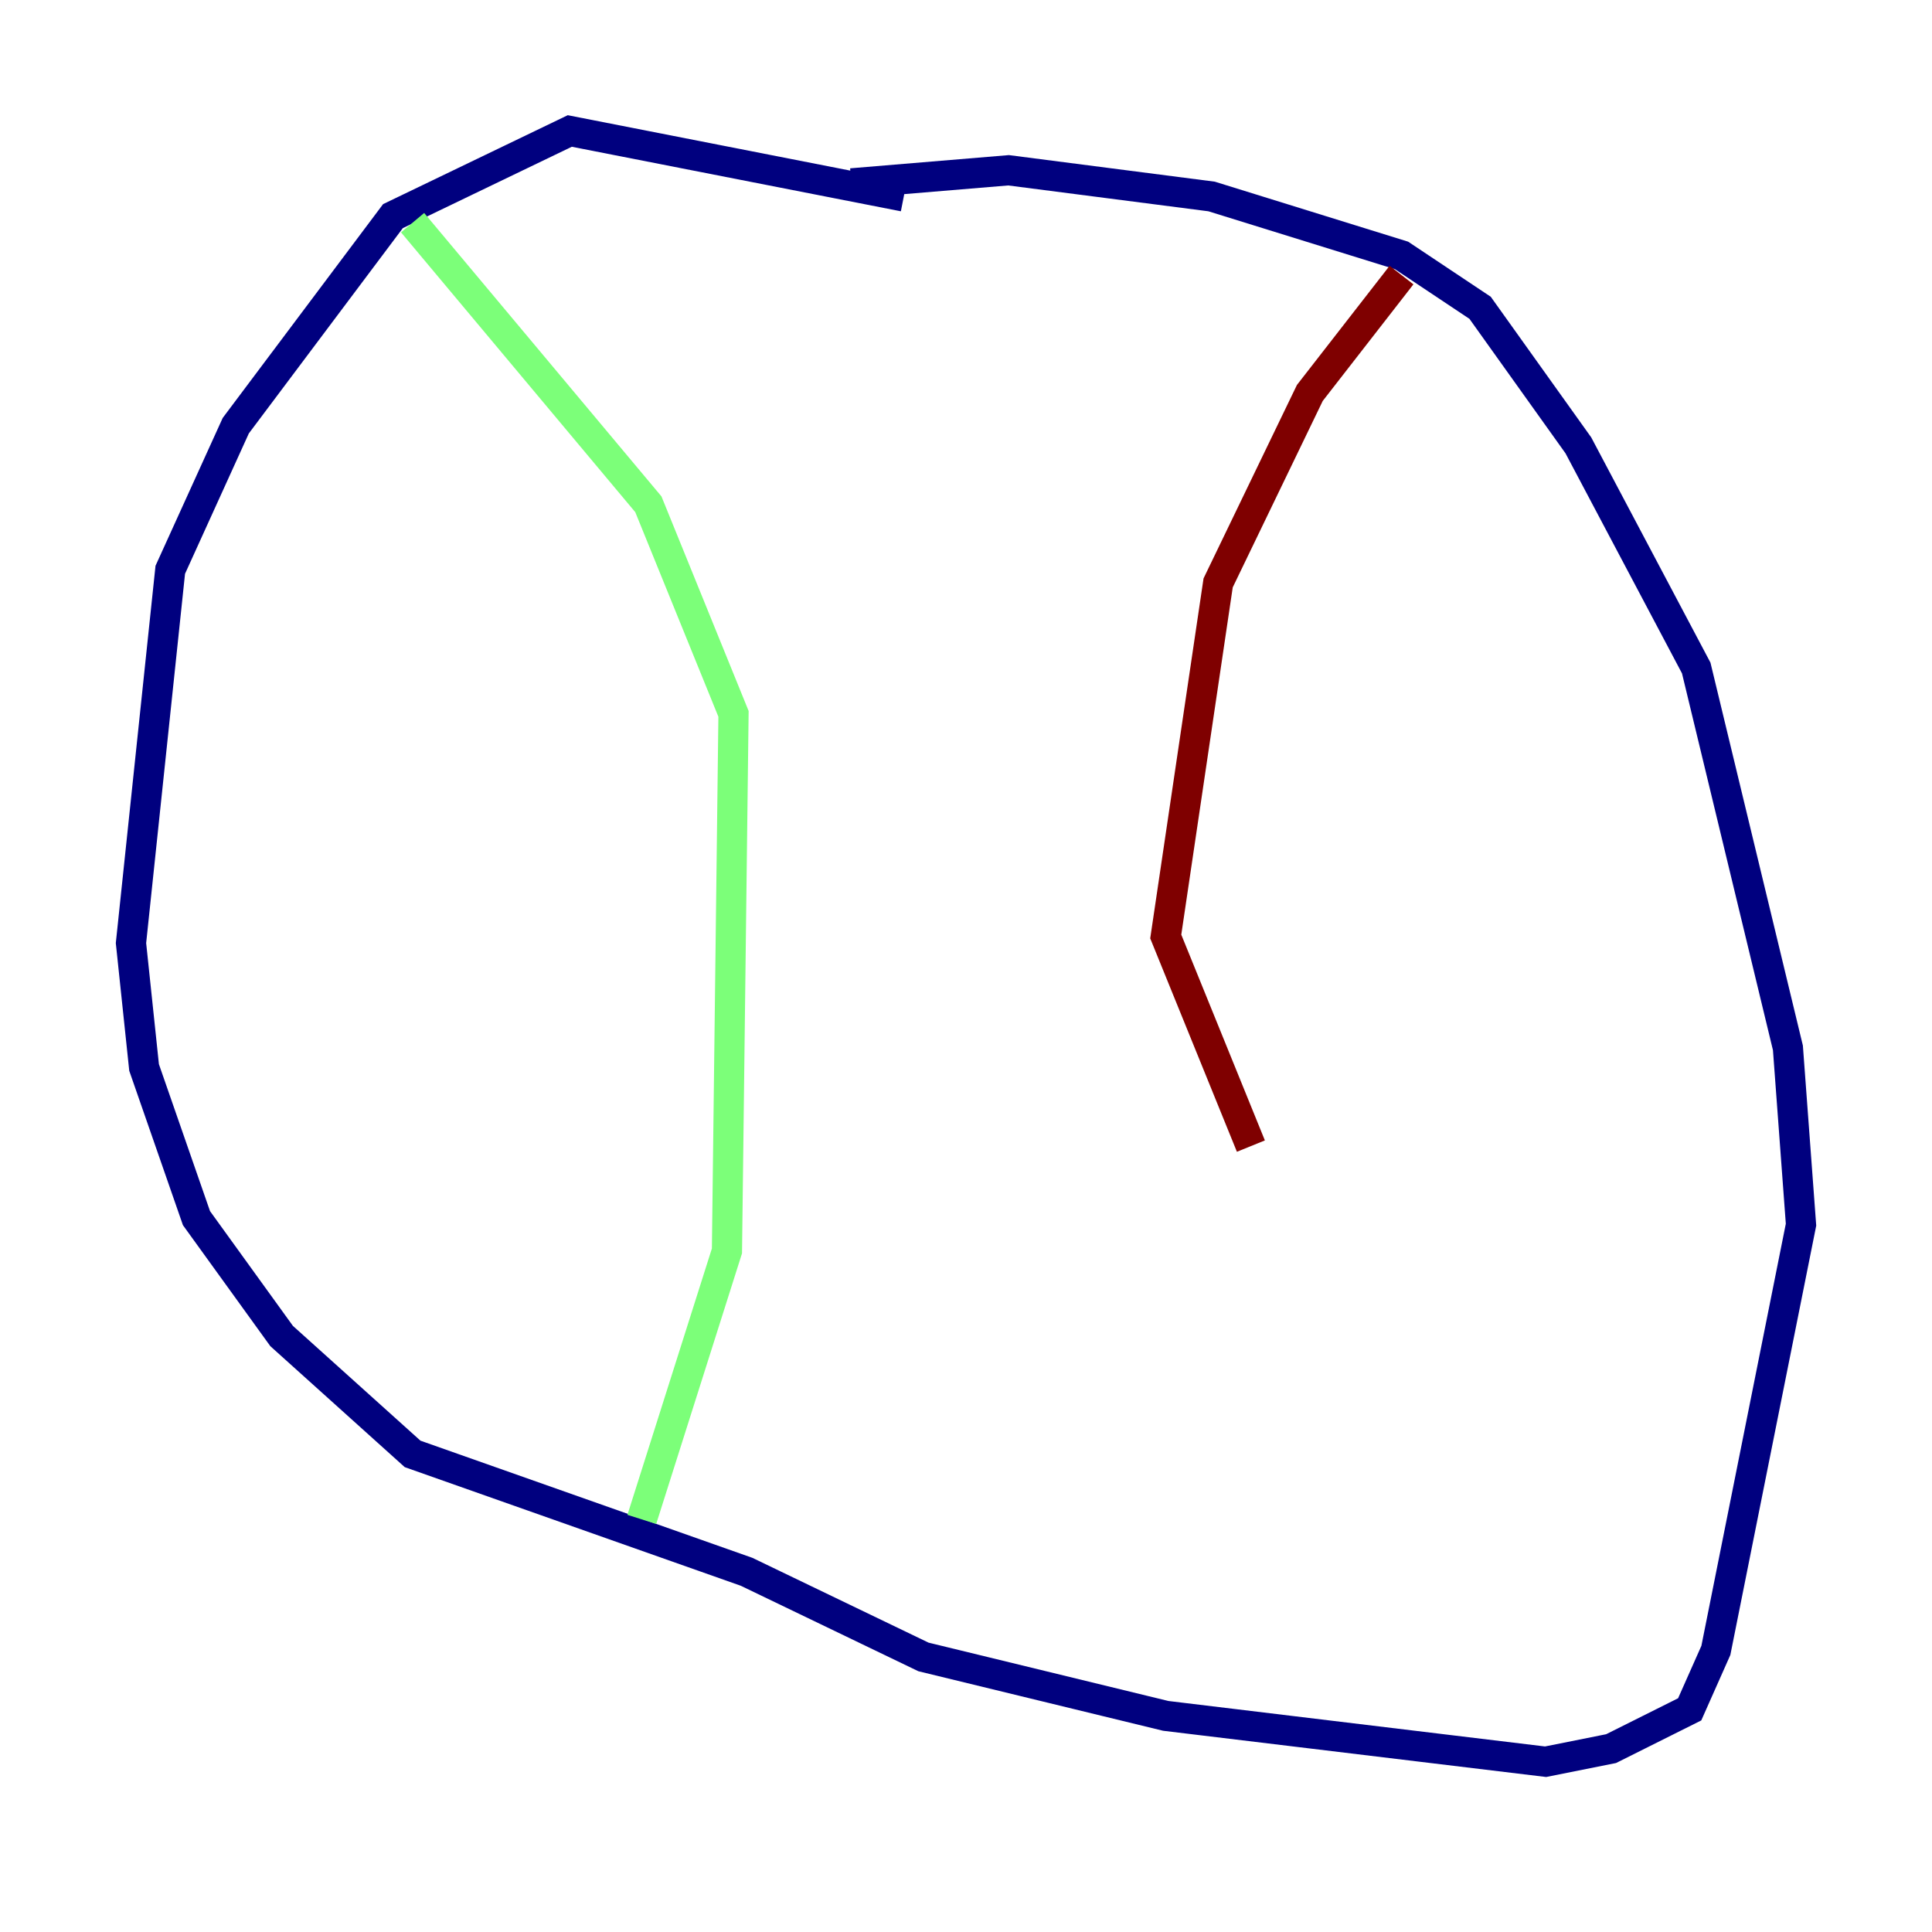 <?xml version="1.0" encoding="utf-8" ?>
<svg baseProfile="tiny" height="128" version="1.2" viewBox="0,0,128,128" width="128" xmlns="http://www.w3.org/2000/svg" xmlns:ev="http://www.w3.org/2001/xml-events" xmlns:xlink="http://www.w3.org/1999/xlink"><defs /><polyline fill="none" points="56.407,12.149 66.82,11.281 80.271,13.017 92.854,16.922 98.061,20.393 104.57,29.505 112.38,44.258 118.454,69.424 119.322,81.139 113.681,109.342 111.946,113.248 106.739,115.851 102.4,116.719 77.234,113.681 61.18,109.776 49.464,104.136 27.336,96.325 18.658,88.515 13.017,80.705 9.546,70.725 8.678,62.481 11.281,37.749 15.62,28.203 26.034,14.319 37.749,8.678 59.878,13.017" stroke="#00007f" stroke-width="2" /><polyline fill="none" points="27.336,14.752 42.956,33.41 48.597,47.295 48.163,82.875 42.522,100.664" stroke="#7cff79" stroke-width="2" /><polyline fill="none" points="92.854,18.224 86.78,26.034 80.705,38.617 77.234,62.047 82.875,75.932" stroke="#7f0000" stroke-width="2" /></svg>